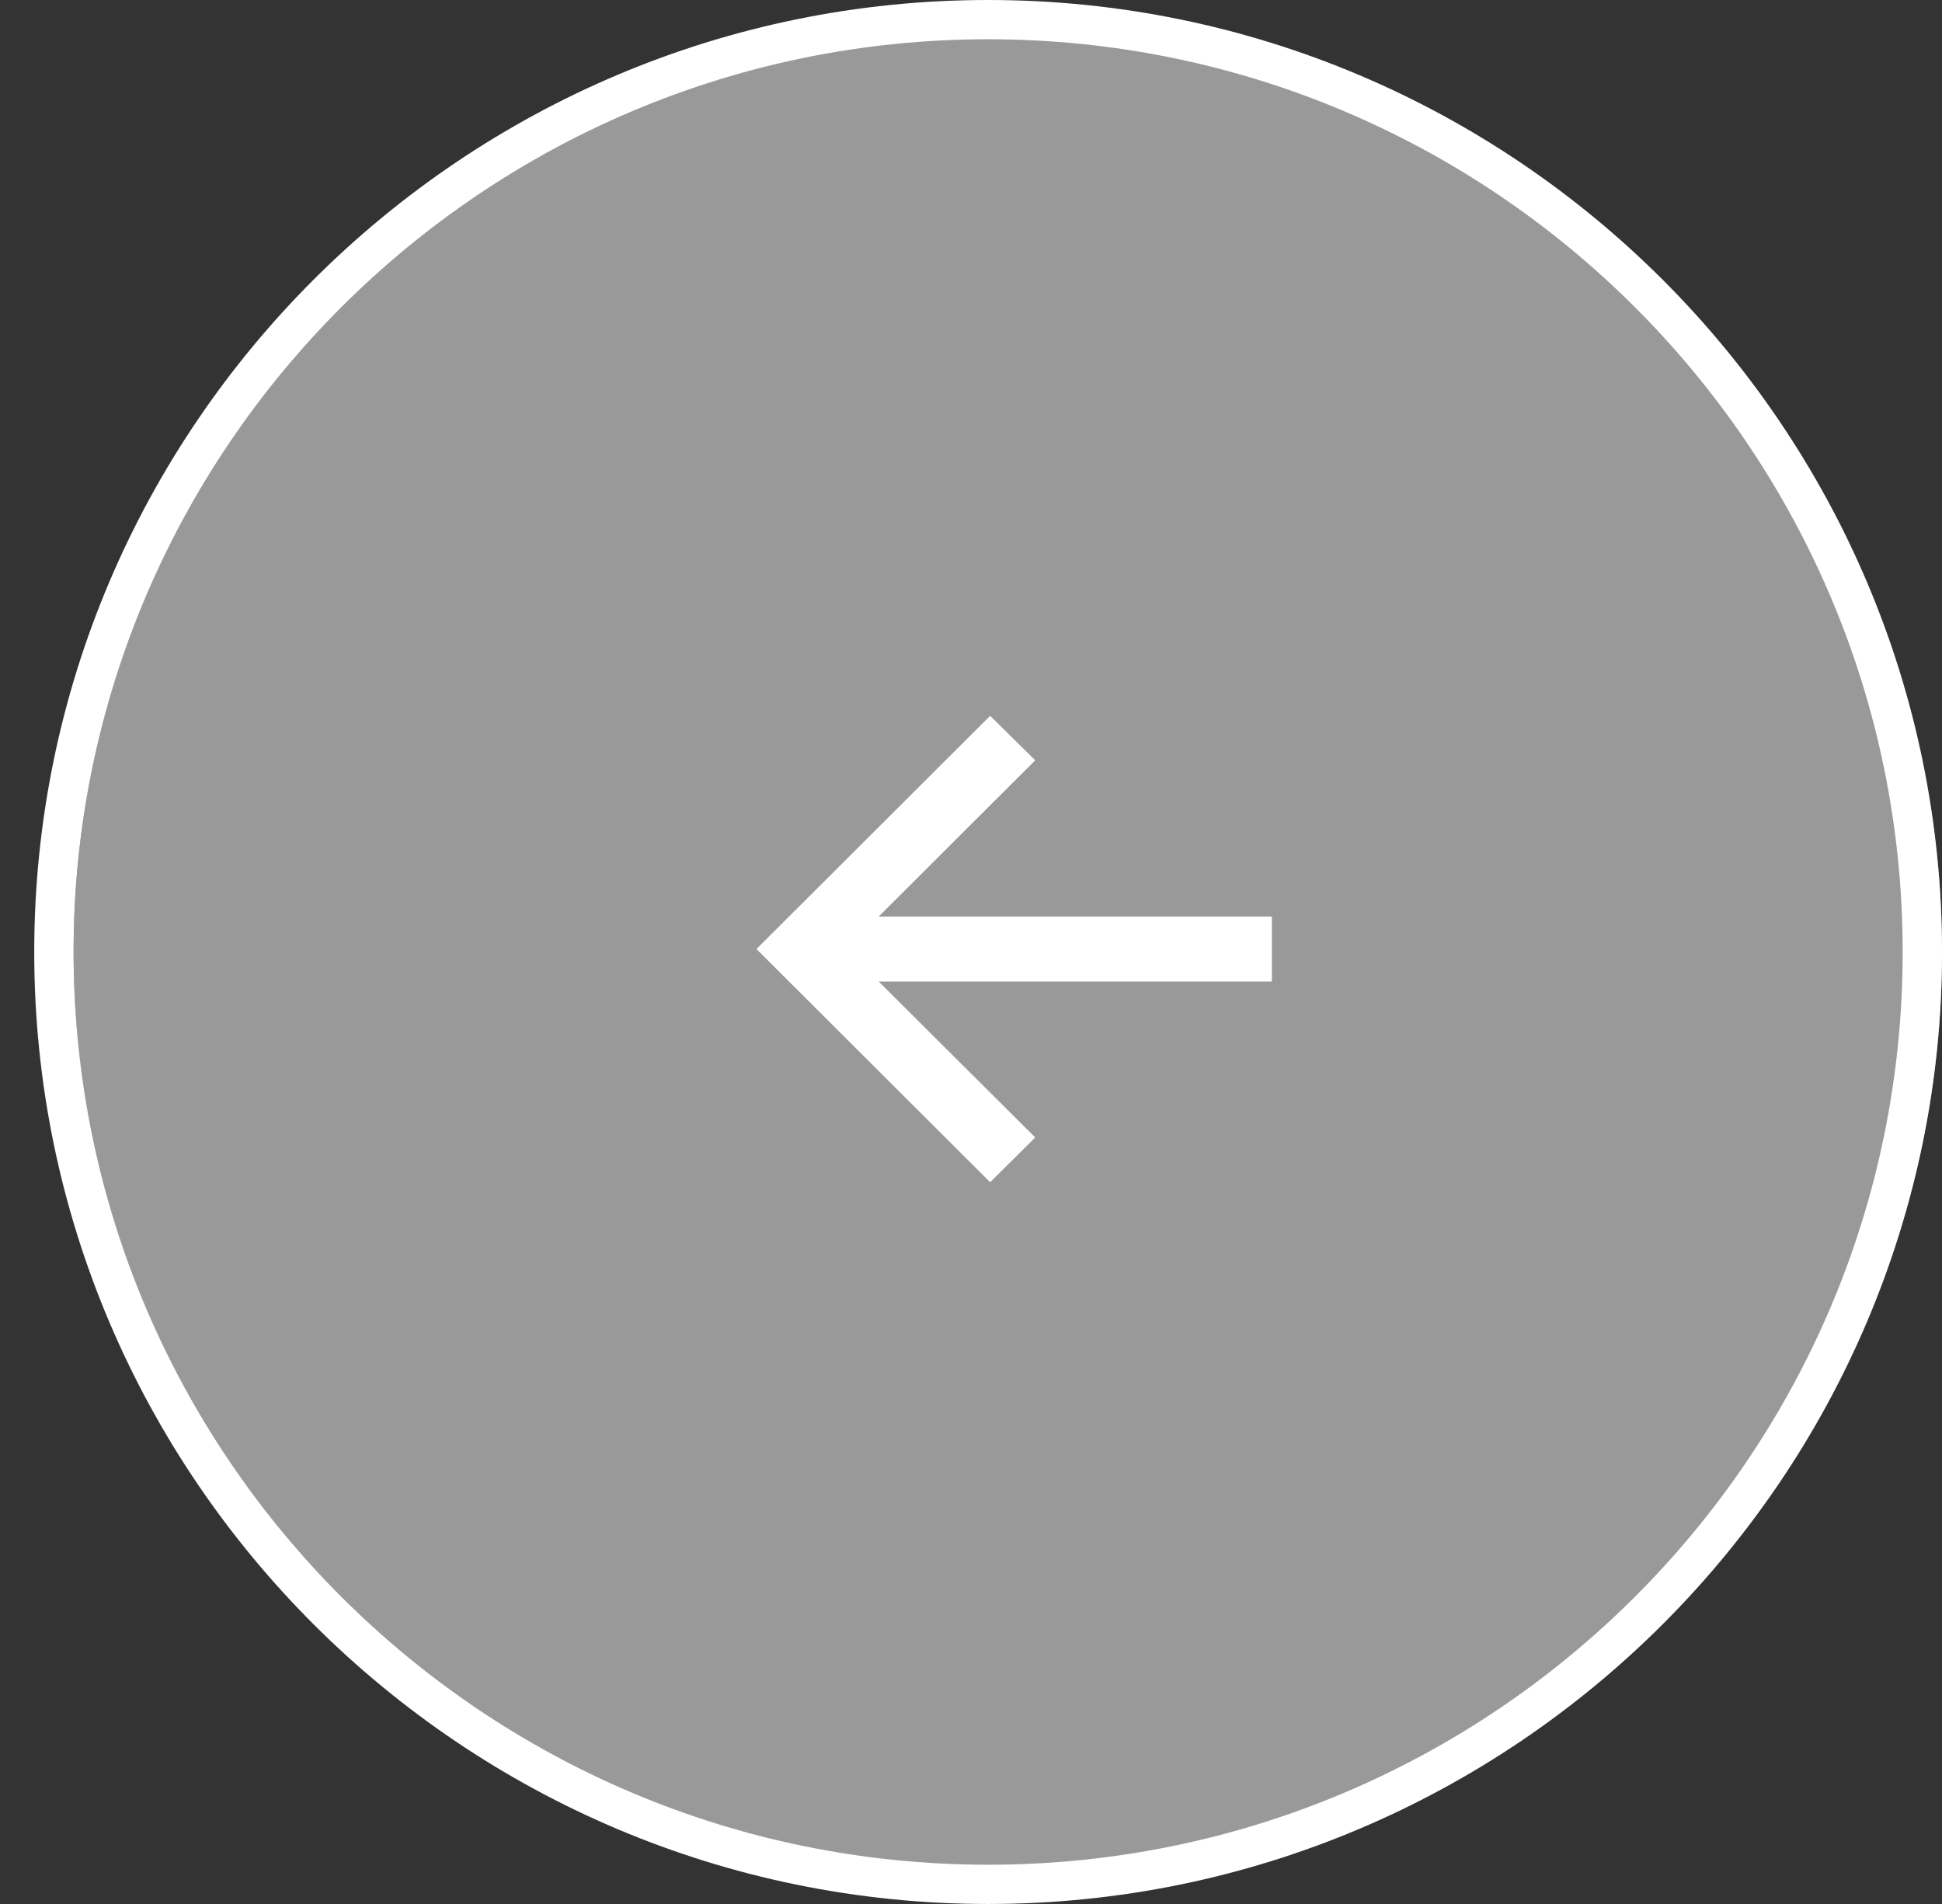 <svg width="51" height="50" viewBox="0 0 51 50" fill="none" xmlns="http://www.w3.org/2000/svg">
<rect x="0" y="0" width="51" height="50" fill="#333333" stroke="none"/>
<path d="M1.933 25.032C1.933 38.554 12.917 49.517 26.466 49.517C40.016 49.517 51 38.554 51 25.032C51 11.51 40.016 0.548 26.466 0.548C12.917 0.548 1.933 11.51 1.933 25.032Z" fill="white" fill-opacity="0.5"/>
<path d="M0.899 25C0.899 11.221 12.143 -1.69508e-06 25.95 -1.09279e-06C39.756 -4.90492e-07 51 11.221 51 25C51 38.779 39.756 50 25.95 50C12.143 50 0.899 38.779 0.899 25ZM49.967 25C49.967 11.778 39.198 1.031 25.95 1.031C12.701 1.031 1.933 11.778 1.933 25C1.933 38.222 12.701 48.969 25.95 48.969C39.198 48.969 49.967 38.222 49.967 25Z" fill="white"/>
<path d="M26.003 18.798L27.187 19.966L23.076 24.069L33.402 24.069L33.402 25.776L23.076 25.776L27.187 29.871L26.003 31.046L19.866 24.922L26.003 18.798Z" fill="white"/>
</svg>
